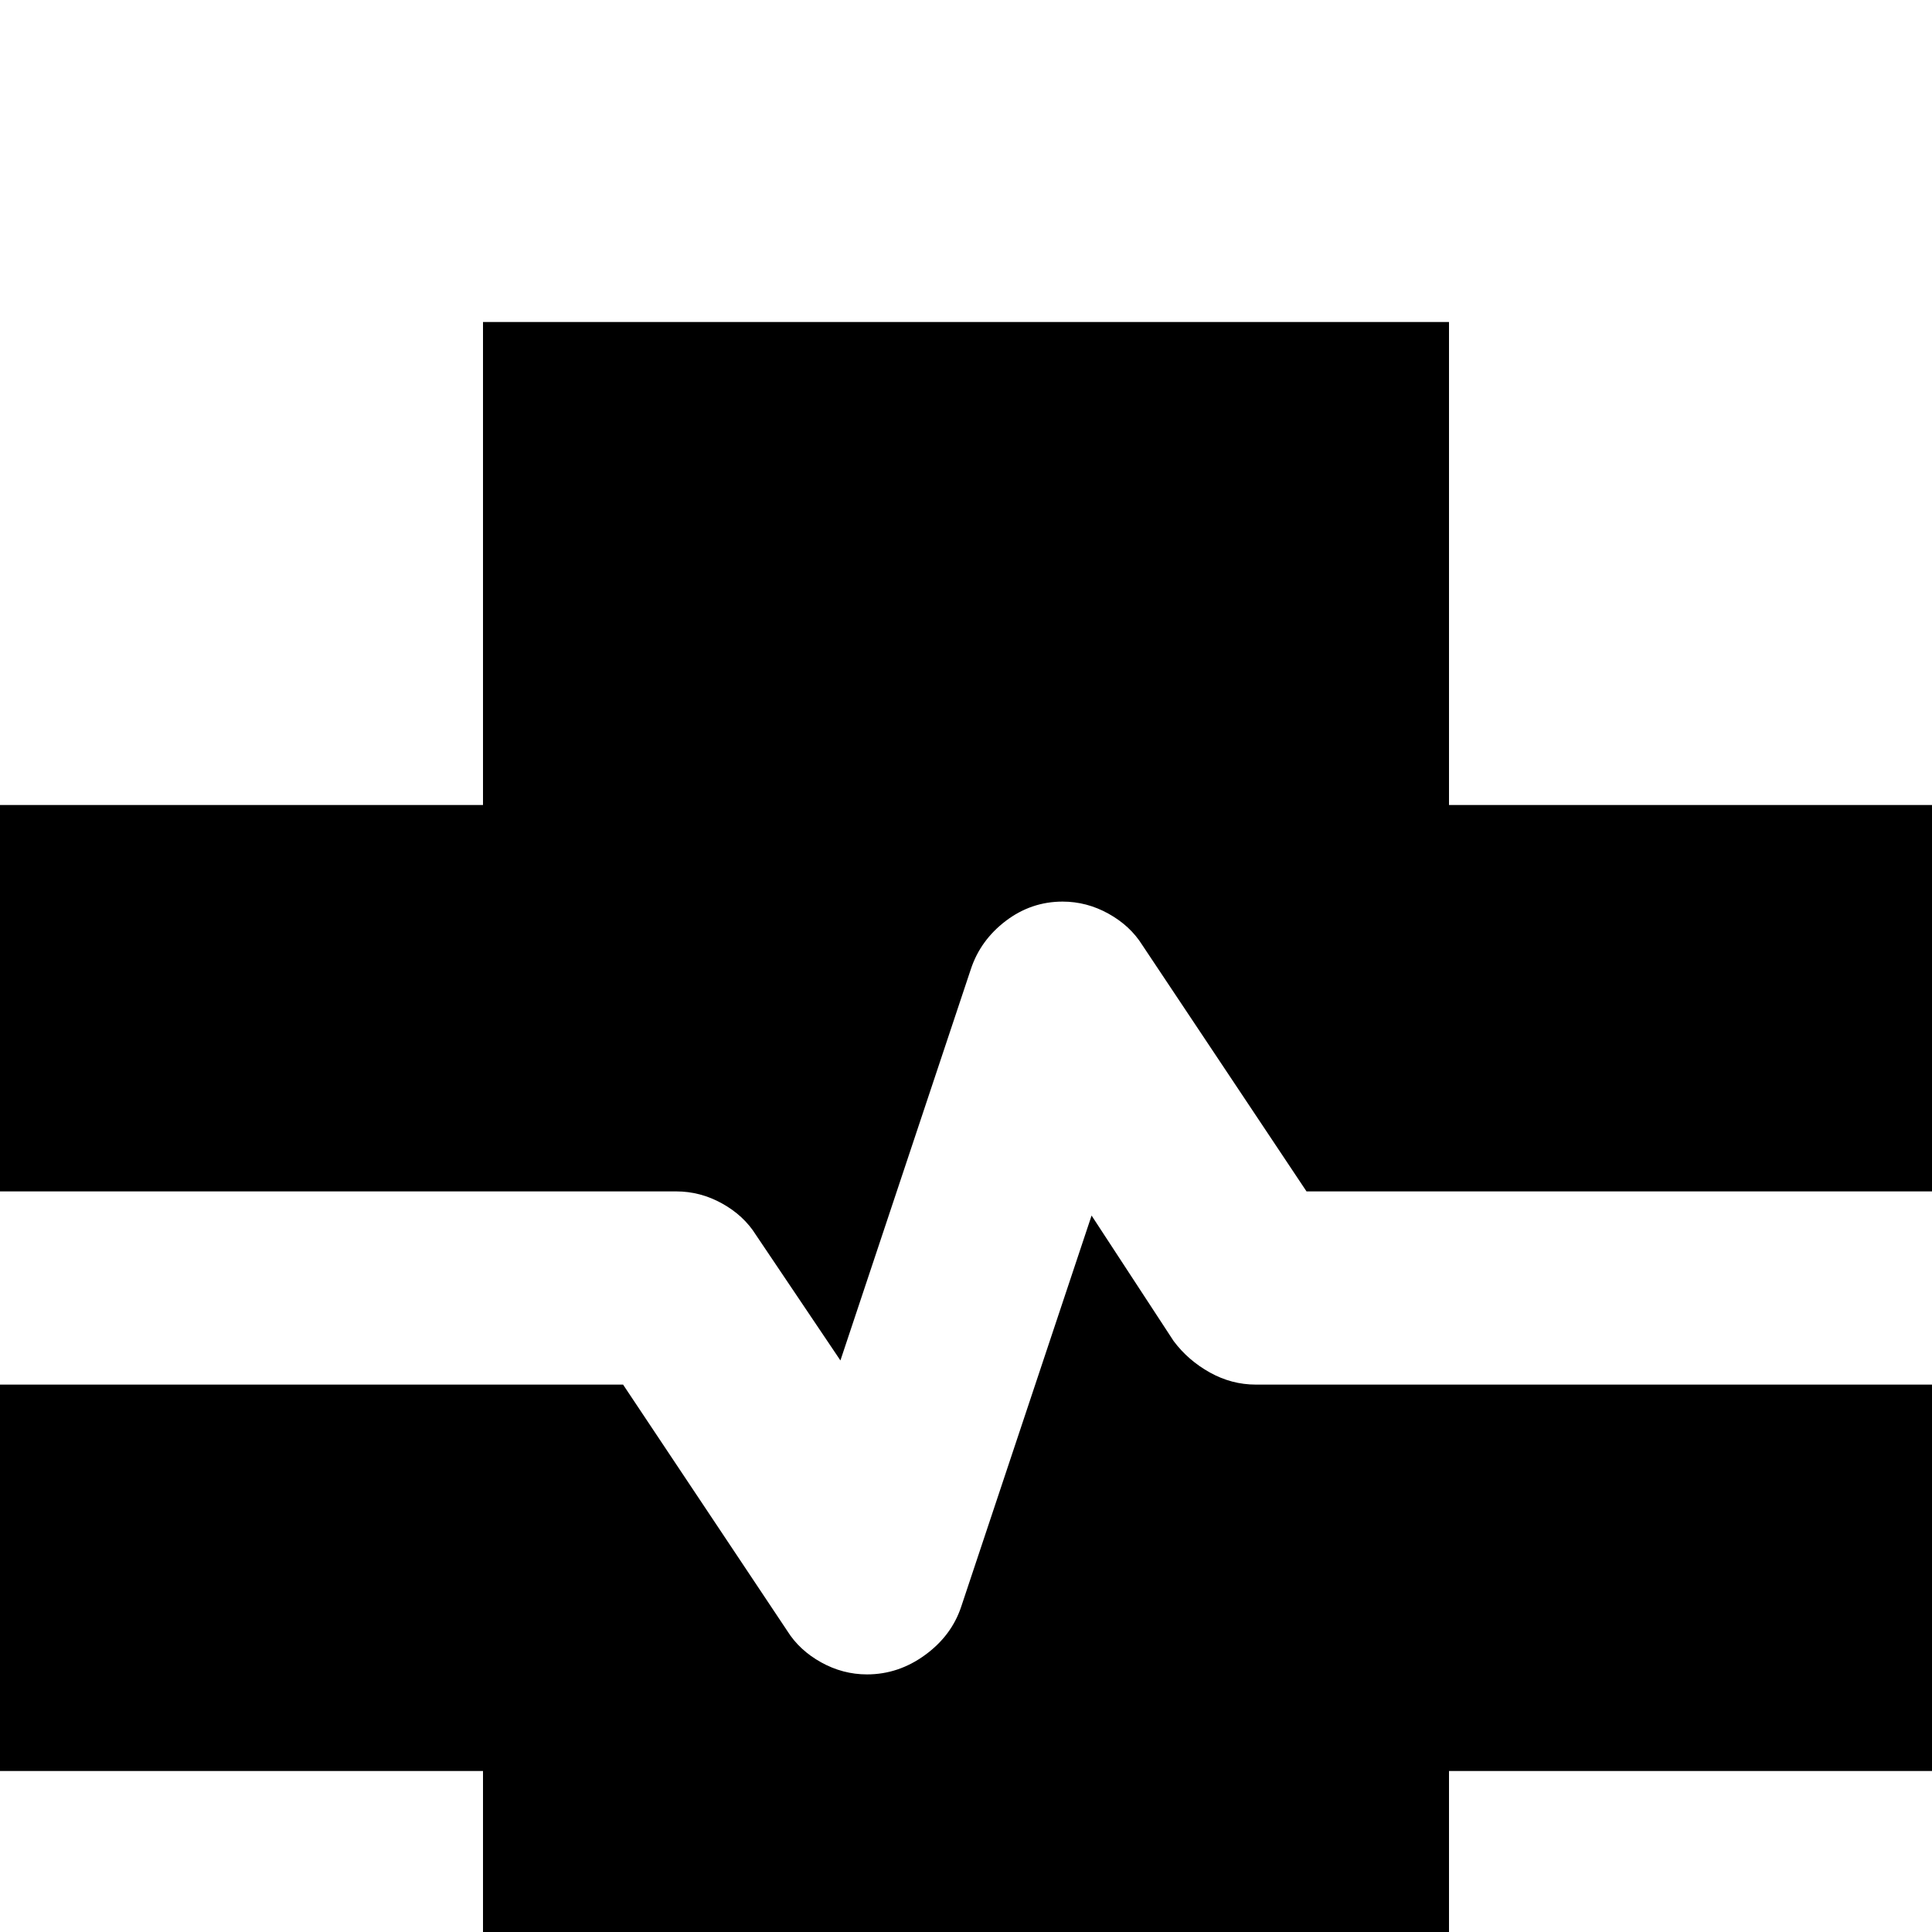 <svg width="24" height="24" viewBox="0 0 24 24" fill="none" xmlns="http://www.w3.org/2000/svg">
<rect width="24" height="24" fill="#F5F5F5"/>
<g id="Dashboard">
<rect width="1440" height="1140" transform="translate(-468 -270)" fill="white"/>
<g id="Frame 65" filter="url(#filter0_d_167_504)">
<rect x="-20" y="-18" width="832" height="372" rx="10" fill="white"/>
<path id="Vector" d="M6 24V18H0V13.2H7.74L9.78 16.26C9.88 16.42 10.02 16.55 10.2 16.65C10.38 16.75 10.57 16.8 10.77 16.8C11.03 16.8 11.27 16.72 11.49 16.56C11.71 16.4 11.86 16.2 11.94 15.96L13.56 11.1L14.58 12.66C14.7 12.82 14.85 12.95 15.03 13.05C15.21 13.15 15.4 13.2 15.6 13.2H24V18H18V24H6ZM10.44 12.9L9.39 11.34C9.29 11.18 9.15 11.05 8.97 10.95C8.79 10.85 8.6 10.8 8.4 10.8H0V6H6V0H18V6H24V10.8H16.23L14.19 7.74C14.09 7.58 13.95 7.45 13.77 7.35C13.59 7.25 13.4 7.2 13.2 7.2C12.94 7.2 12.705 7.28 12.494 7.44C12.284 7.6 12.139 7.8 12.06 8.04L10.44 12.9Z" fill="black"/>
<rect x="-19.5" y="-17.5" width="831" height="371" rx="9.5" stroke="black" stroke-opacity="0.3"/>
</g>
</g>
<defs>
<filter id="filter0_d_167_504" x="-28" y="-22" width="848" height="388" filterUnits="userSpaceOnUse" color-interpolation-filters="sRGB">
<feFlood flood-opacity="0" result="BackgroundImageFix"/>
<feColorMatrix in="SourceAlpha" type="matrix" values="0 0 0 0 0 0 0 0 0 0 0 0 0 0 0 0 0 0 127 0" result="hardAlpha"/>
<feOffset dy="4"/>
<feGaussianBlur stdDeviation="4"/>
<feComposite in2="hardAlpha" operator="out"/>
<feColorMatrix type="matrix" values="0 0 0 0 0 0 0 0 0 0 0 0 0 0 0 0 0 0 0.05 0"/>
<feBlend mode="normal" in2="BackgroundImageFix" result="effect1_dropShadow_167_504"/>
<feBlend mode="normal" in="SourceGraphic" in2="effect1_dropShadow_167_504" result="shape"/>
</filter>
</defs>
</svg>
